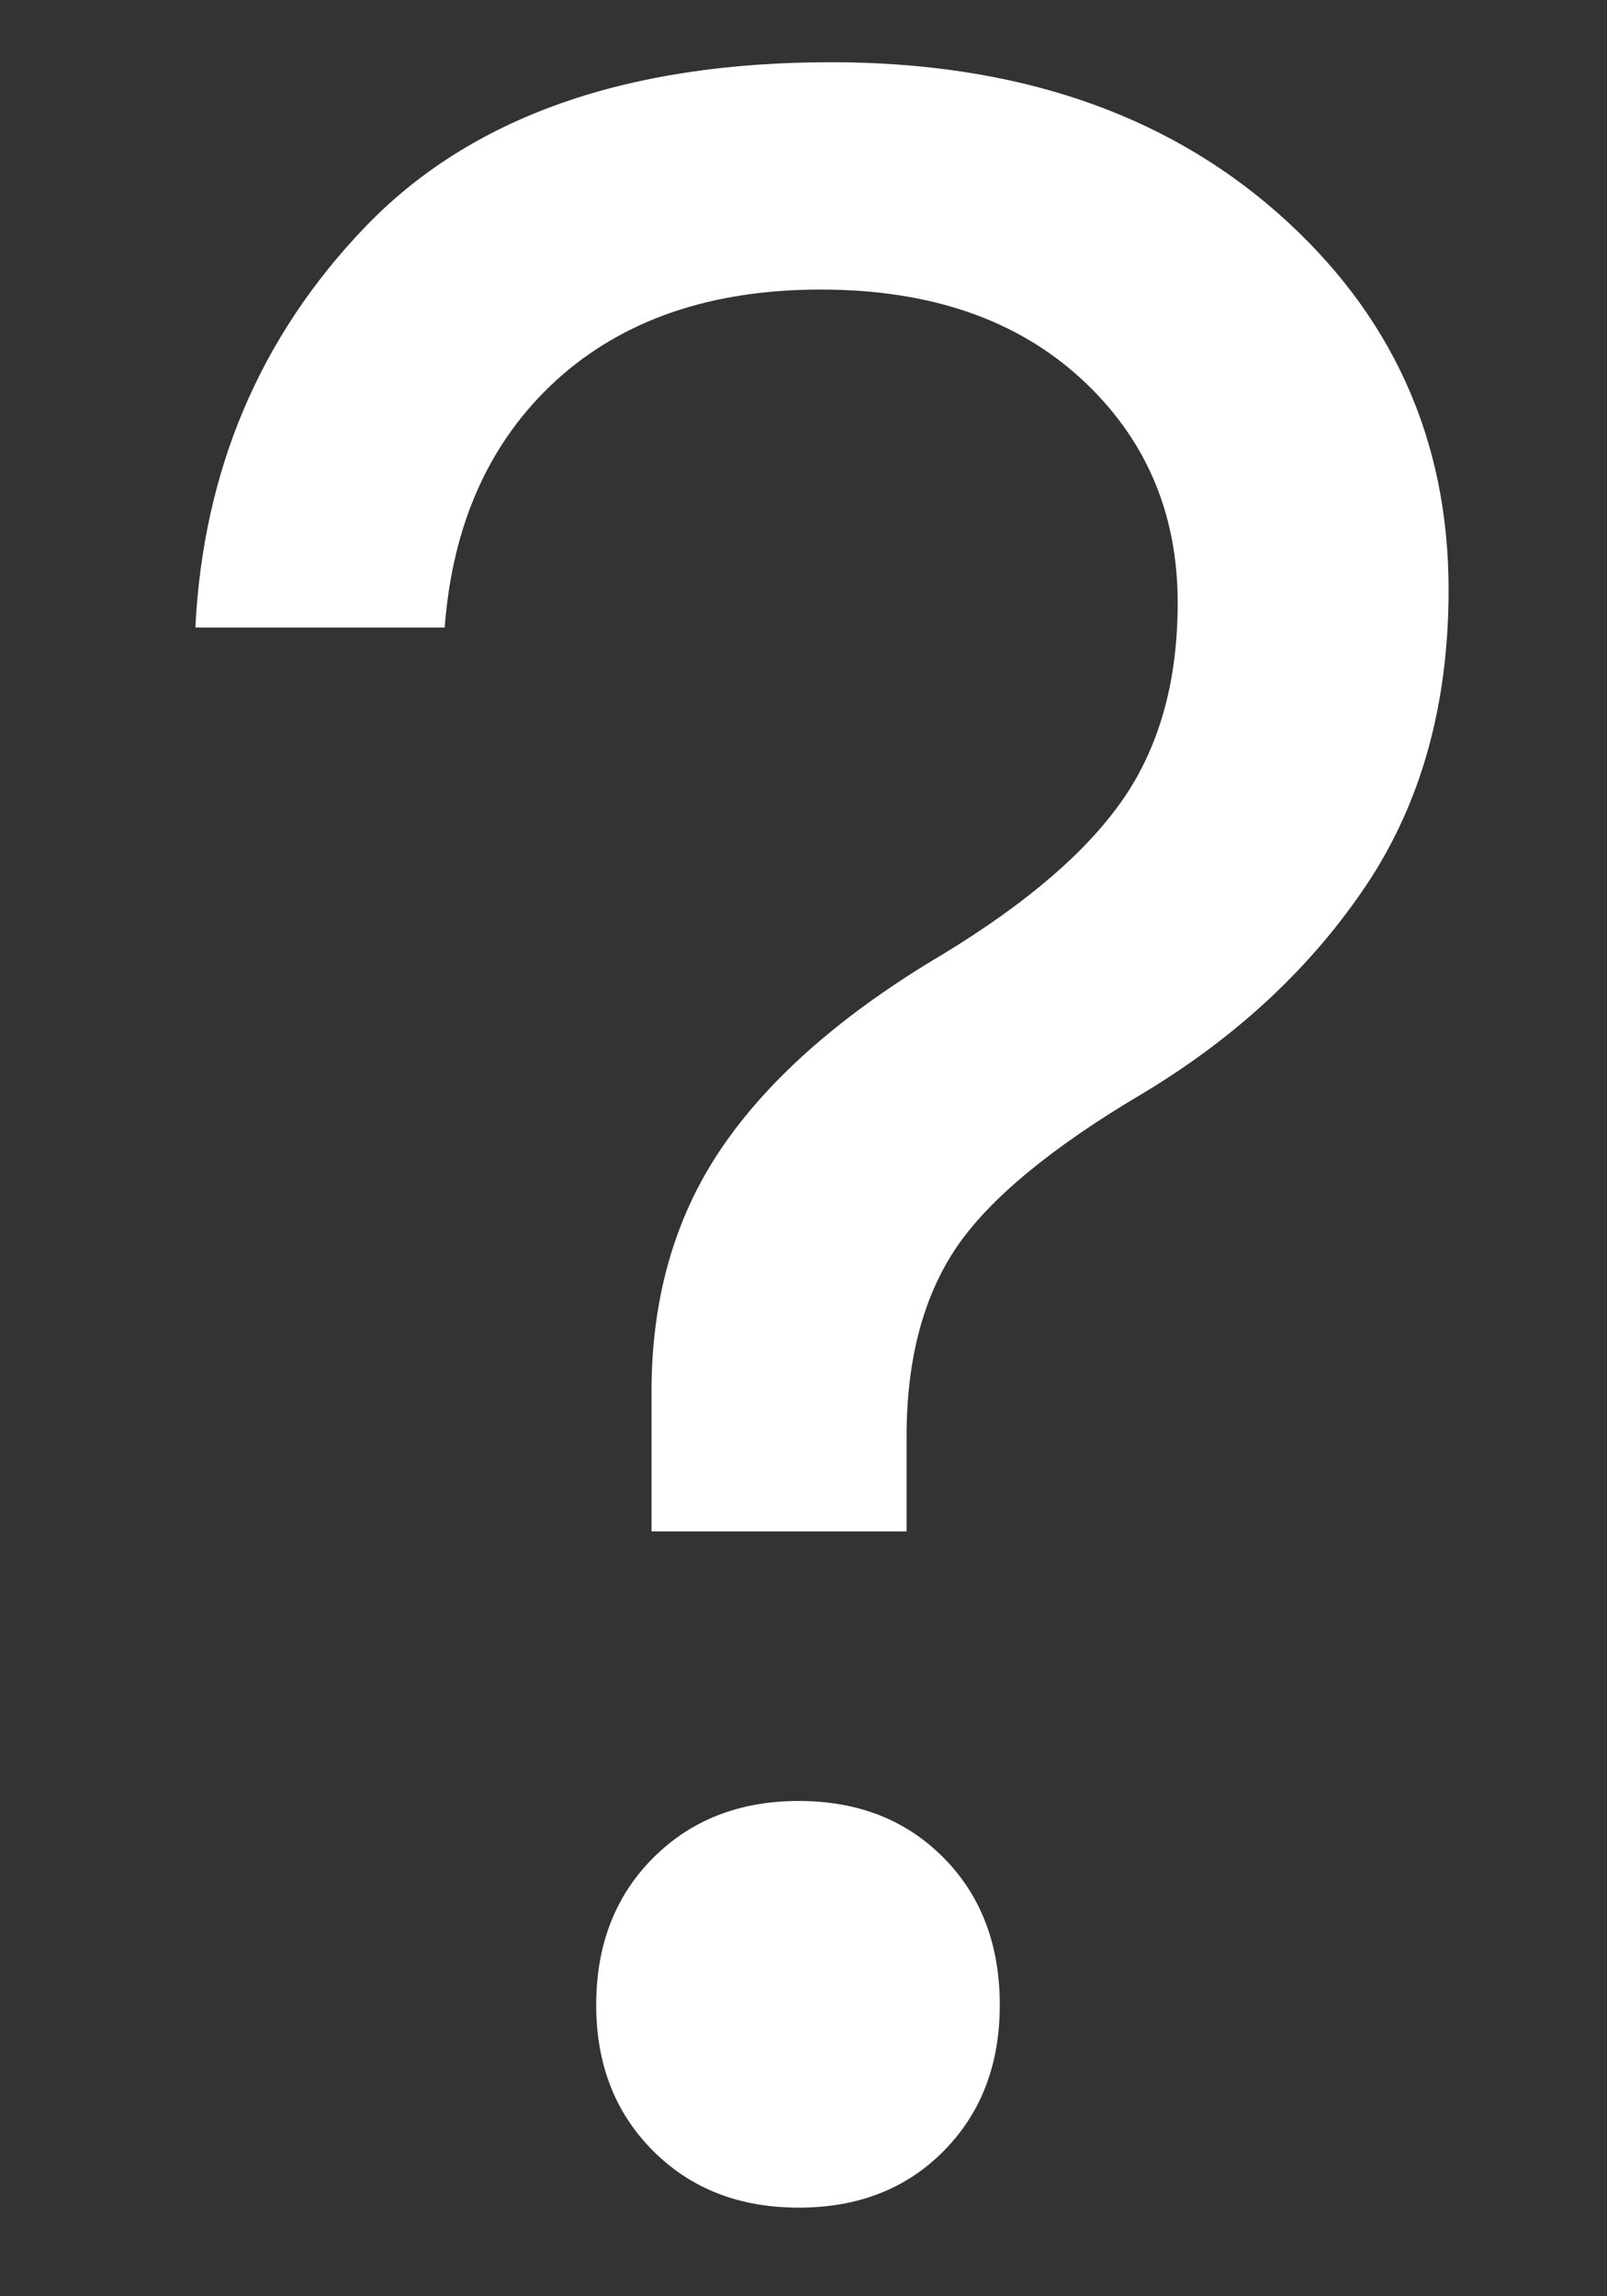 <?xml version="1.0" encoding="UTF-8"?>
<svg width="7px" height="10px" viewBox="0 0 7 10" version="1.1" xmlns="http://www.w3.org/2000/svg" xmlns:xlink="http://www.w3.org/1999/xlink">
    <rect x="0" y="0" width="7" height="10" fill="#333333" stroke="none"/>
    <!-- Generator: Sketch 43.1 (39012) - http://www.bohemiancoding.com/sketch -->
    <title>?</title>
    <desc>Created with Sketch.</desc>
    <defs></defs>
    <g id="Symbols" stroke="none" stroke-width="1" fill="none" fill-rule="evenodd">
        <g id="Form/Input/File/Empty" transform="translate(-918, -14)" fill="#FFFFFF">
            <g id="Bulk-upload">
                <g id="questionBtn" transform="translate(912, 10)">
                    <path d="M6.851,6.733 L7.937,6.733 C7.971,6.281 8.133,5.922 8.422,5.657 C8.712,5.393 9.096,5.261 9.575,5.261 C10.049,5.261 10.426,5.39 10.708,5.648 C10.989,5.906 11.13,6.232 11.13,6.625 C11.13,6.964 11.051,7.248 10.895,7.476 C10.738,7.705 10.476,7.931 10.108,8.155 C9.672,8.413 9.35,8.695 9.143,9 C8.936,9.304 8.834,9.666 8.838,10.085 L8.838,10.669 L9.949,10.669 L9.949,10.256 C9.949,9.922 10.021,9.648 10.165,9.434 C10.309,9.221 10.582,8.995 10.984,8.758 C11.39,8.513 11.713,8.211 11.952,7.854 C12.191,7.496 12.31,7.068 12.31,6.568 C12.31,5.912 12.062,5.365 11.565,4.927 C11.067,4.489 10.419,4.271 9.619,4.271 C8.726,4.271 8.05,4.51 7.591,4.988 C7.132,5.466 6.885,6.048 6.851,6.733 Z M9.479,13.614 C9.738,13.614 9.948,13.532 10.111,13.367 C10.274,13.202 10.355,12.99 10.355,12.732 C10.355,12.47 10.274,12.256 10.111,12.091 C9.948,11.926 9.738,11.843 9.479,11.843 C9.221,11.843 9.01,11.926 8.845,12.091 C8.68,12.256 8.597,12.47 8.597,12.732 C8.597,12.99 8.68,13.202 8.845,13.367 C9.01,13.532 9.221,13.614 9.479,13.614 Z" id="?"></path>
                </g>
            </g>
        </g>
    </g>
</svg>